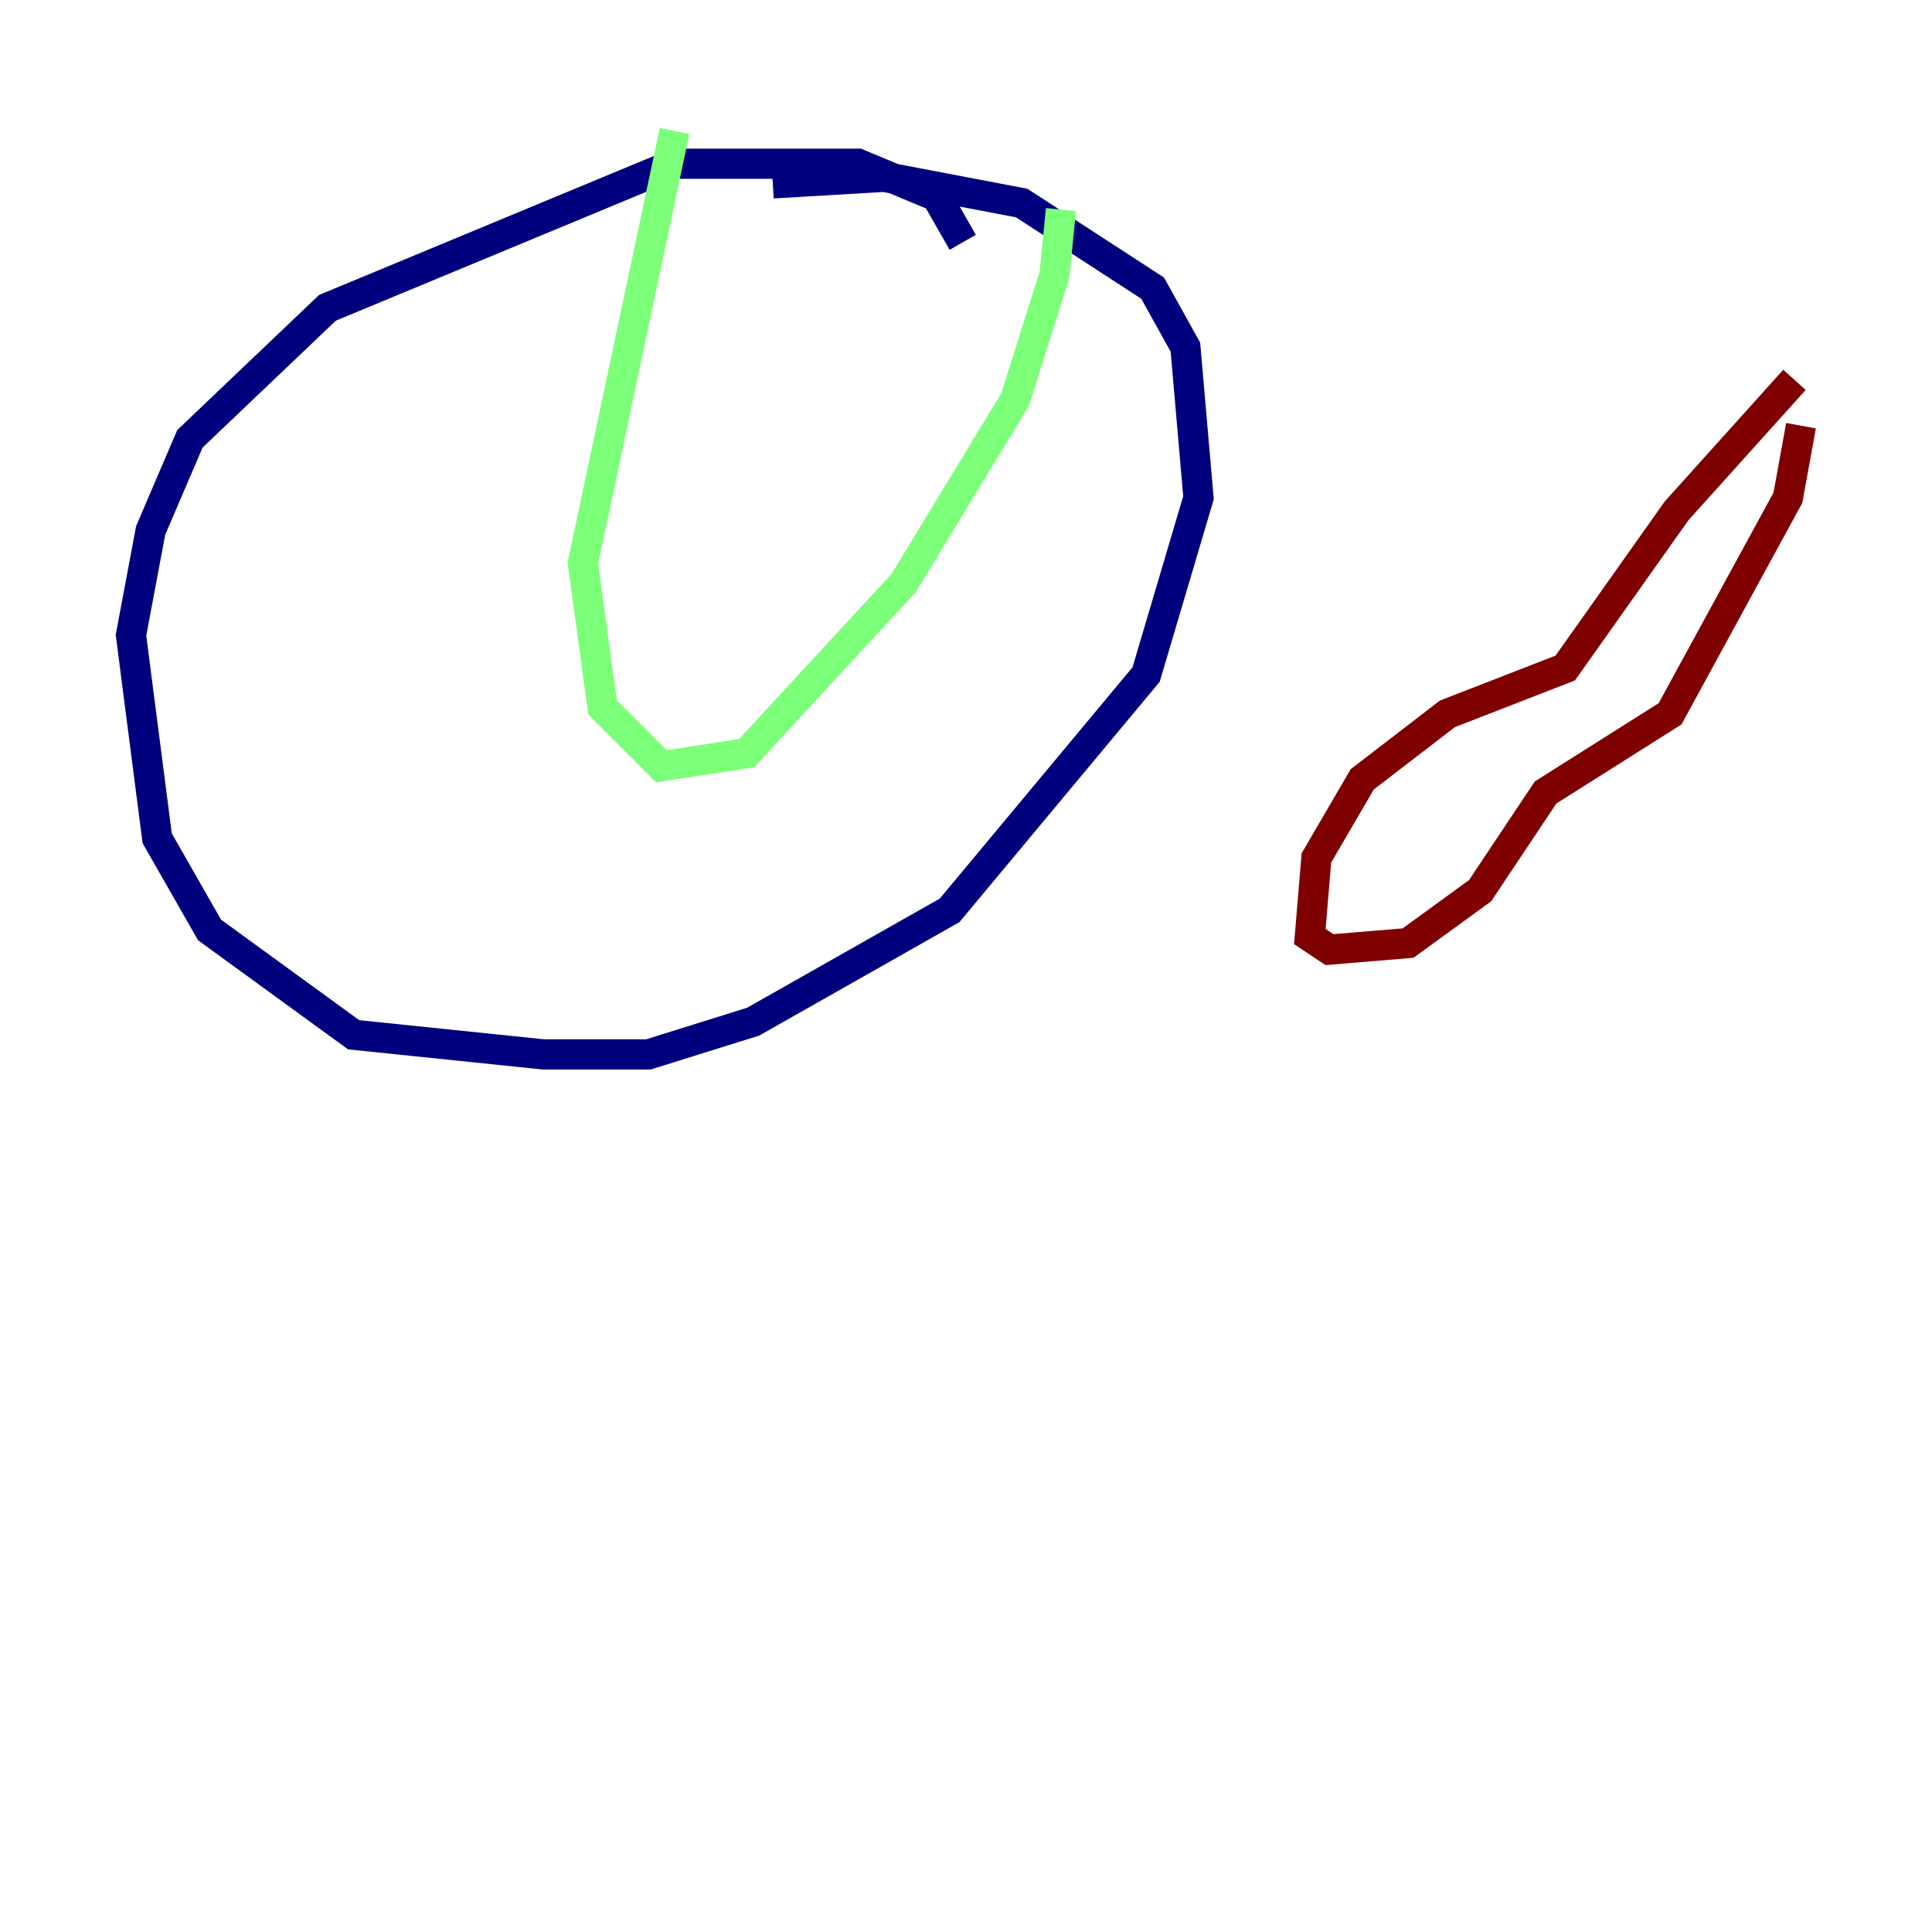 <?xml version="1.0" encoding="utf-8" ?>
<svg baseProfile="tiny" height="128" version="1.2" viewBox="0,0,128,128" width="128" xmlns="http://www.w3.org/2000/svg" xmlns:ev="http://www.w3.org/2001/xml-events" xmlns:xlink="http://www.w3.org/1999/xlink"><defs /><polyline fill="none" points="63.783,16.054 62.047,13.017 56.841,10.848 44.691,10.848 21.695,20.393 12.583,29.071 9.98,35.146 8.678,42.088 10.414,55.539 13.885,61.614 23.43,68.556 36.014,69.858 42.956,69.858 49.898,67.688 62.915,60.312 75.932,44.691 79.403,32.976 78.536,22.997 76.366,19.091 67.688,13.451 58.576,11.715 51.2,12.149" stroke="#00007f" stroke-width="2" /><polyline fill="none" points="44.691,8.678 38.617,37.315 39.919,46.861 43.824,50.766 49.464,49.898 59.878,38.617 67.254,26.468 69.858,18.224 70.291,13.885" stroke="#7cff79" stroke-width="2" /><polyline fill="none" points="118.888,25.166 111.078,33.844 103.702,44.258 95.891,47.295 90.251,51.634 87.214,56.841 86.78,62.047 88.081,62.915 93.288,62.481 98.061,59.01 102.4,52.502 110.644,47.295 118.454,32.976 119.322,28.203" stroke="#7f0000" stroke-width="2" /></svg>